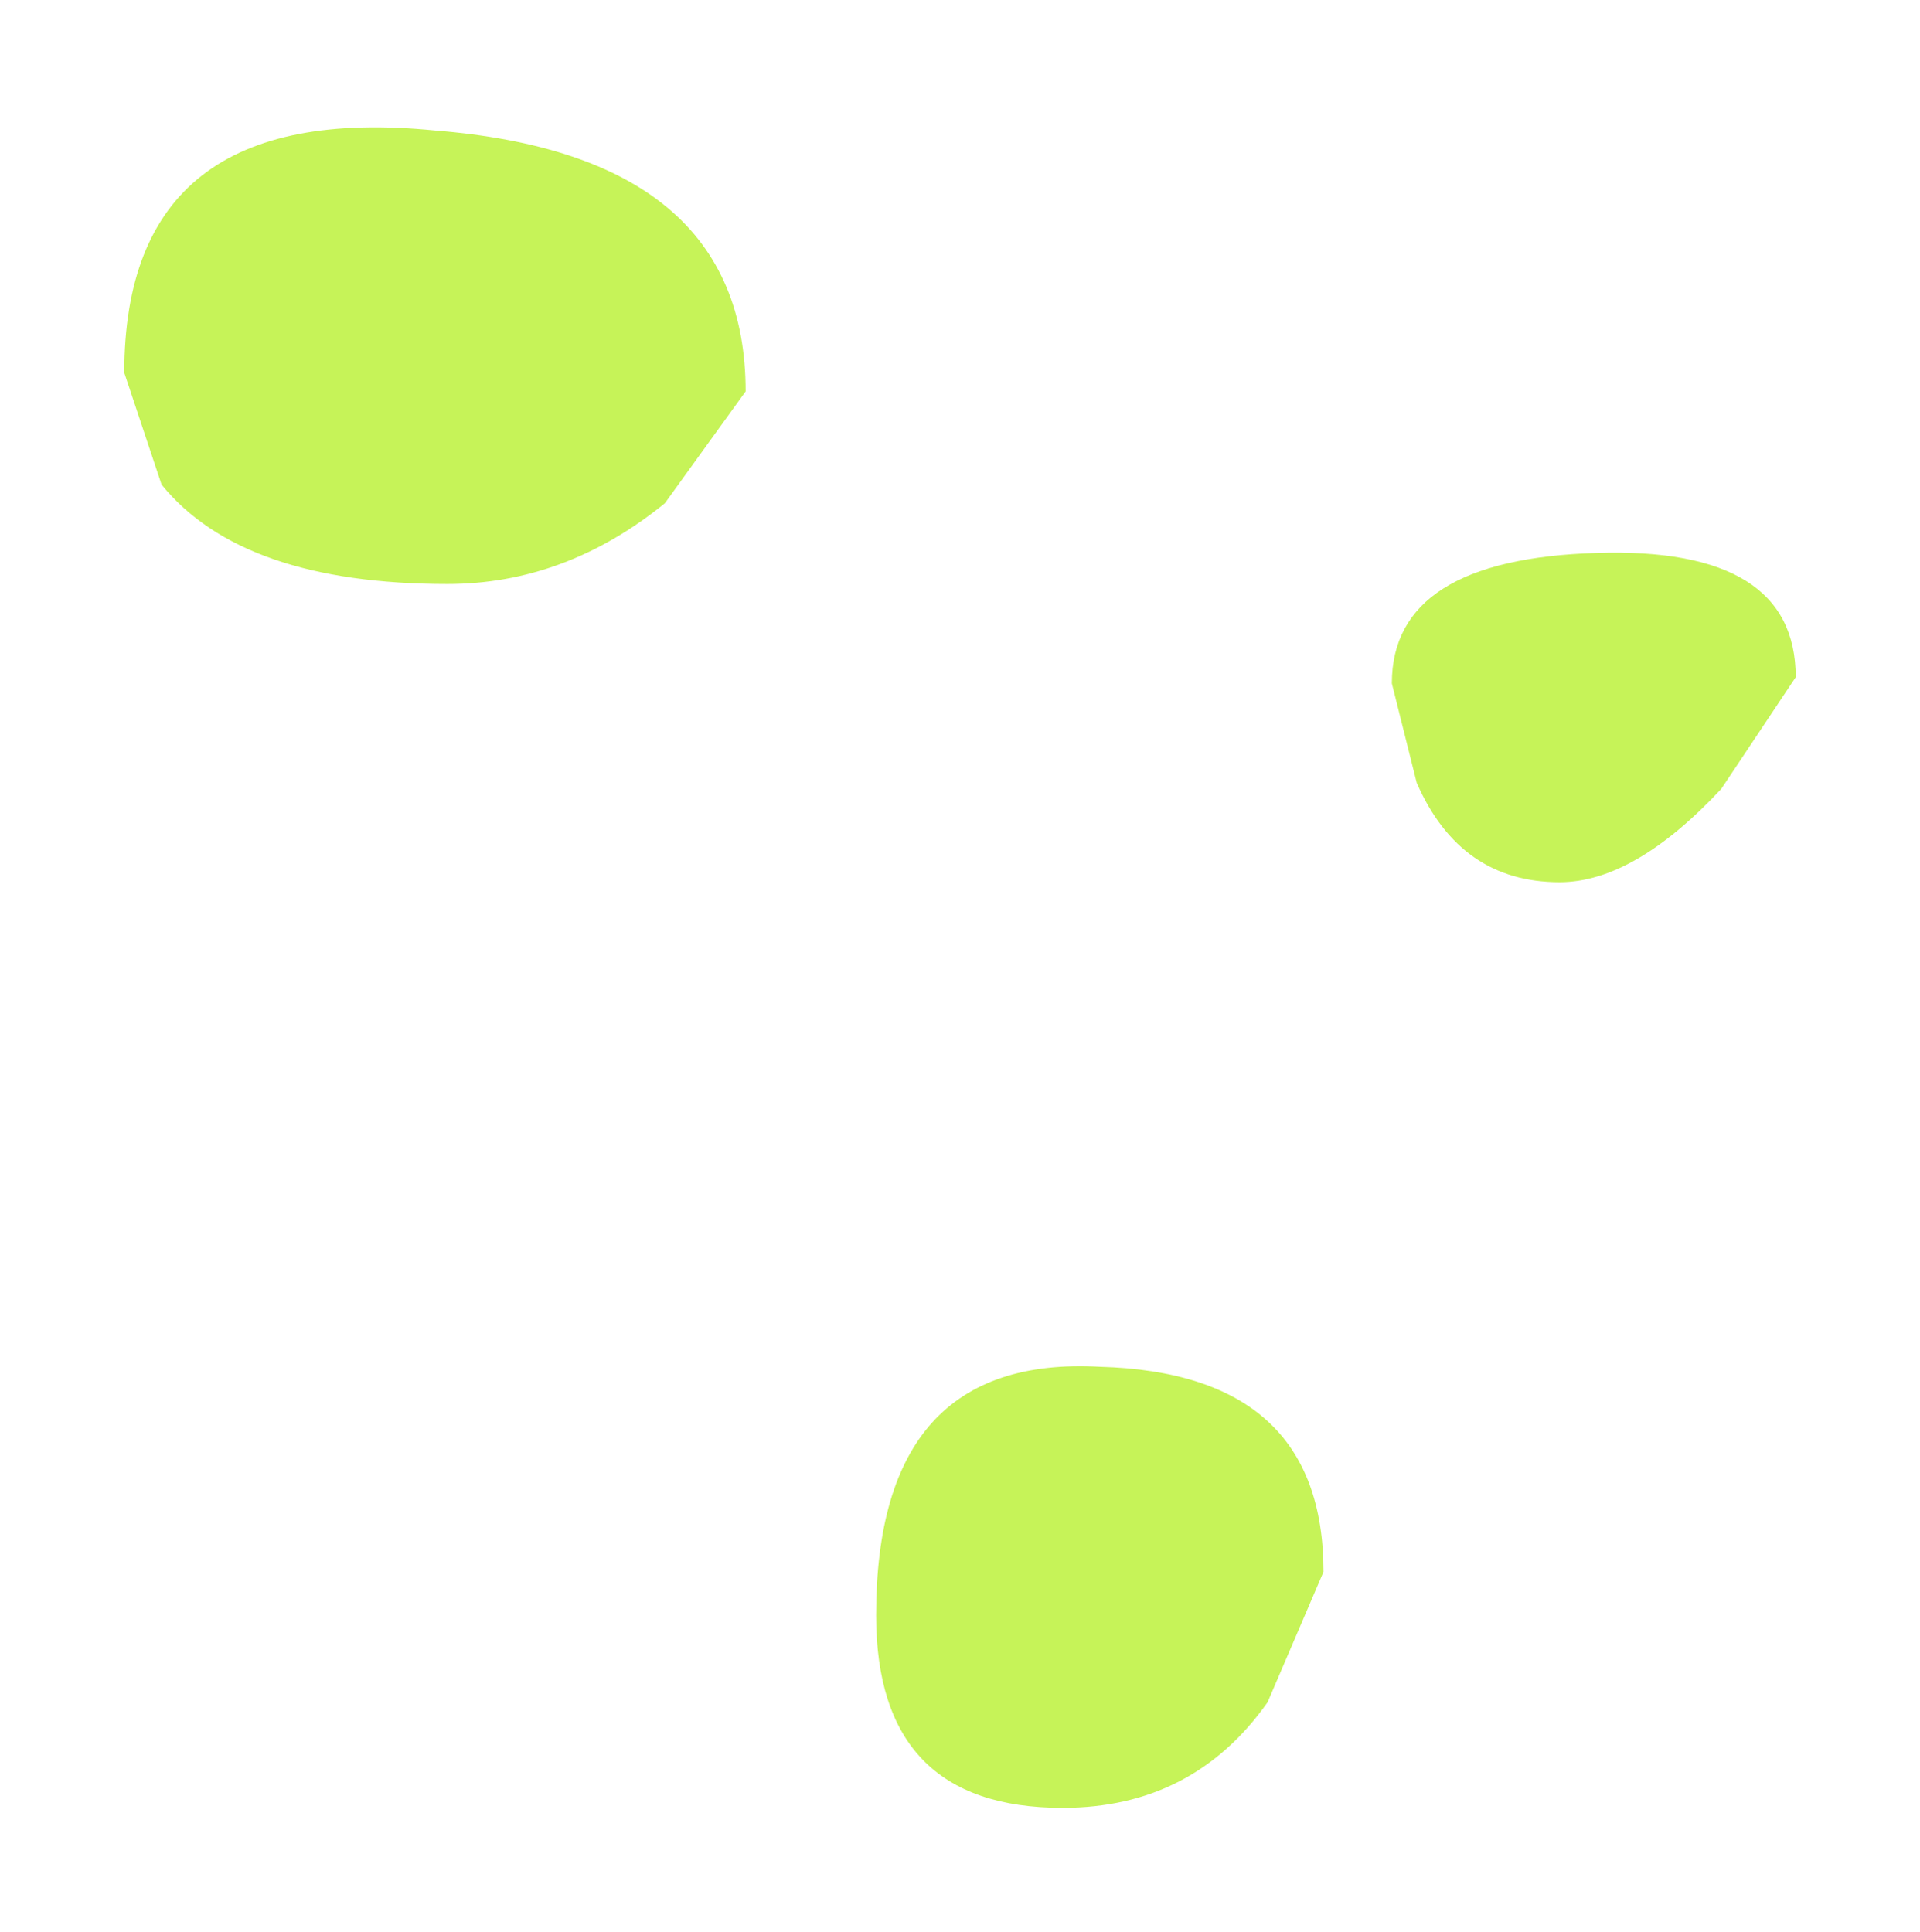 <?xml version="1.0" encoding="UTF-8" standalone="no"?>
<svg xmlns:xlink="http://www.w3.org/1999/xlink" height="15.55px" width="15.45px" xmlns="http://www.w3.org/2000/svg">
  <g transform="matrix(1.0, 0.0, 0.0, 1.0, 4.1, 17.45)">
    <path d="M1.25 -13.4 Q0.45 -12.75 -0.5 -12.75 -2.15 -12.75 -2.8 -13.55 L-3.1 -14.45 Q-3.1 -16.65 -0.6 -16.4 1.9 -16.2 1.9 -14.3 L1.25 -13.4 M6.1 -3.75 Q5.5 -2.9 4.45 -2.9 2.95 -2.9 2.95 -4.45 2.95 -6.55 4.75 -6.45 6.55 -6.4 6.55 -4.8 L6.1 -3.75 M8.45 -10.35 Q7.65 -10.35 7.3 -11.15 L7.1 -11.95 Q7.1 -12.95 8.75 -13.0 10.35 -13.05 10.35 -12.0 L9.75 -11.1 Q9.05 -10.35 8.45 -10.35" fill="#c6f358" fill-rule="evenodd" stroke="none"/>
  </g>
</svg>